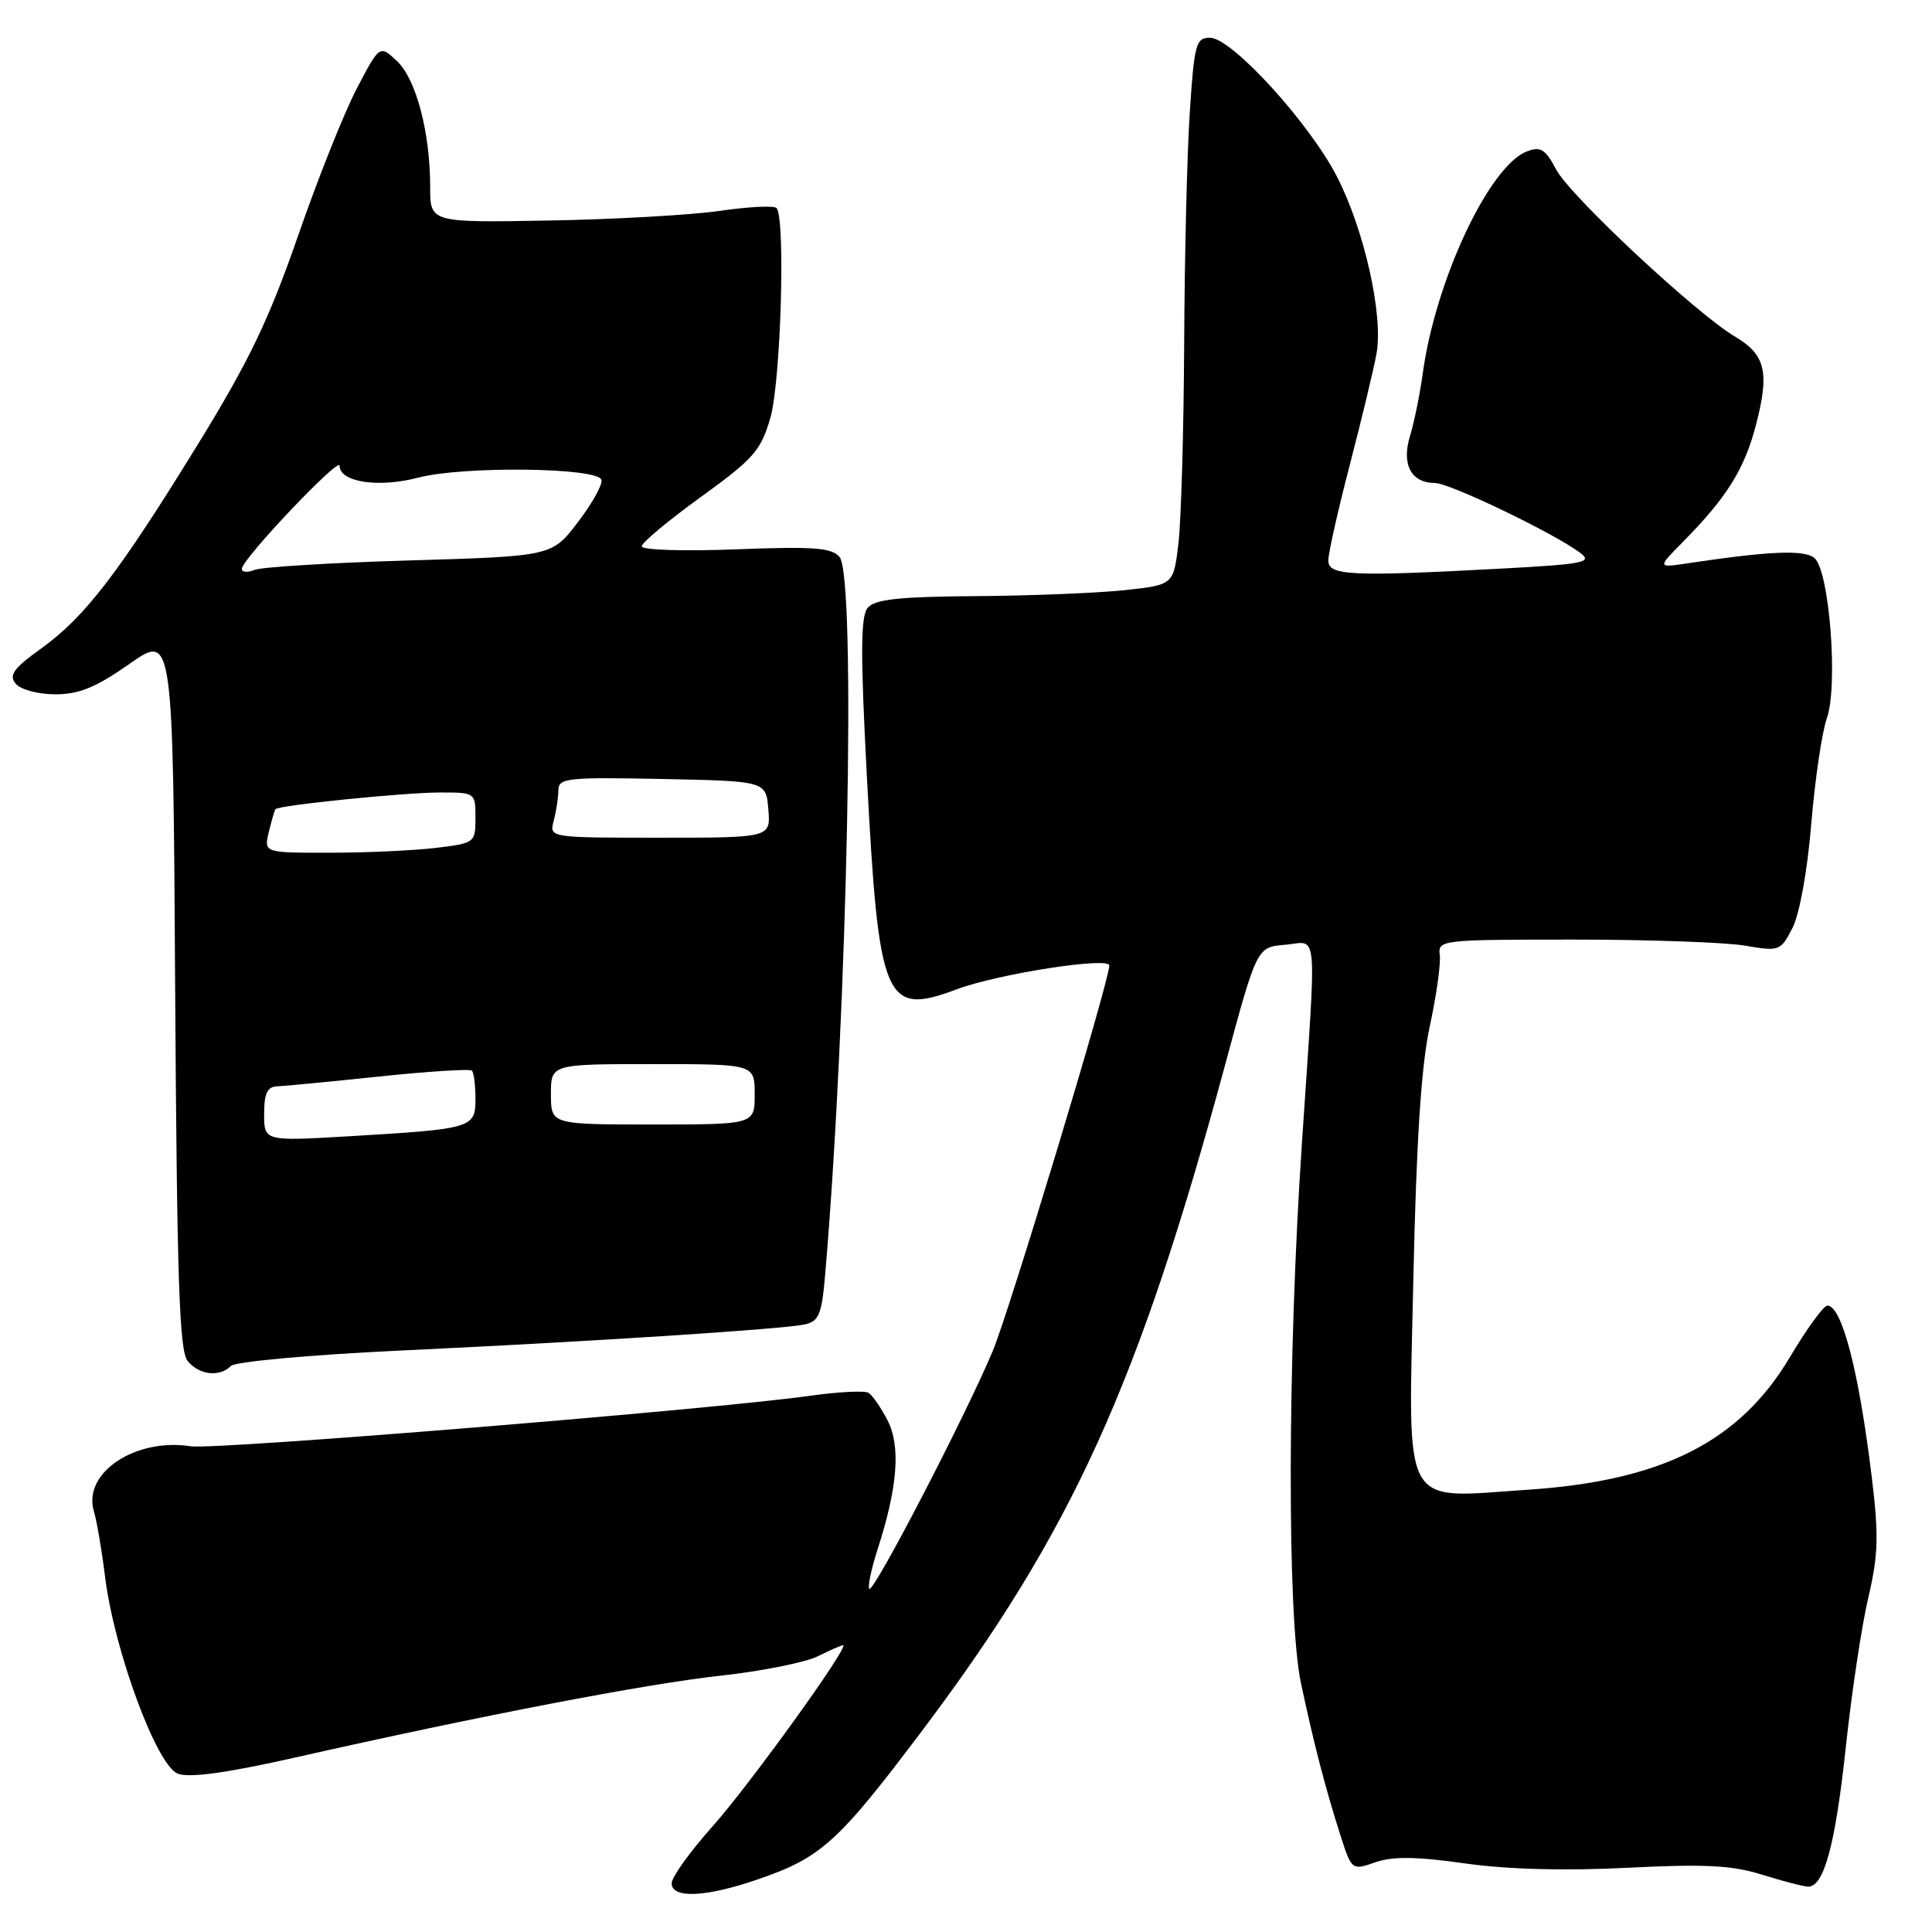 <?xml version="1.0" encoding="UTF-8" standalone="no"?>
<!DOCTYPE svg PUBLIC "-//W3C//DTD SVG 1.1//EN" "http://www.w3.org/Graphics/SVG/1.1/DTD/svg11.dtd" >
<svg xmlns="http://www.w3.org/2000/svg" xmlns:xlink="http://www.w3.org/1999/xlink" version="1.1" viewBox="0 0 256 256">
 <g >
 <path fill="currentColor"
d=" M 100.38 249.04 C 108.85 246.13 111.03 244.15 122.32 229.15 C 142.03 202.94 150.86 183.51 162.36 141.00 C 166.55 125.50 166.55 125.50 170.27 125.19 C 174.72 124.82 174.48 122.01 172.51 151.50 C 170.59 180.00 170.53 214.29 172.38 223.00 C 174.06 230.95 175.64 237.02 177.61 243.18 C 179.11 247.84 179.12 247.85 182.25 246.76 C 184.55 245.96 187.68 246.00 194.10 246.91 C 199.75 247.71 207.36 247.91 215.66 247.49 C 225.92 246.97 229.51 247.16 233.50 248.41 C 236.25 249.27 238.99 249.98 239.59 249.99 C 241.69 250.01 243.20 244.40 244.58 231.50 C 245.34 224.35 246.68 215.45 247.55 211.73 C 248.89 206.04 248.96 203.48 248.02 195.74 C 246.32 181.71 244.06 173.00 242.14 173.00 C 241.64 173.00 239.40 176.07 237.18 179.82 C 230.51 191.03 220.26 196.22 202.41 197.40 C 185.51 198.52 186.61 200.54 187.27 169.72 C 187.67 151.20 188.31 141.31 189.44 136.05 C 190.33 131.95 190.93 127.67 190.78 126.55 C 190.51 124.55 190.93 124.50 208.50 124.50 C 218.40 124.50 228.61 124.86 231.20 125.30 C 235.76 126.08 235.94 126.02 237.50 122.99 C 238.44 121.18 239.49 115.40 240.00 109.19 C 240.49 103.31 241.42 97.02 242.06 95.20 C 243.59 90.89 242.41 75.59 240.42 73.94 C 239.07 72.82 234.49 73.01 223.55 74.65 C 219.60 75.24 219.60 75.24 223.05 71.75 C 228.83 65.88 231.14 62.18 232.67 56.32 C 234.50 49.33 233.94 46.99 229.91 44.61 C 224.75 41.56 208.01 25.92 206.19 22.45 C 204.78 19.78 204.14 19.37 202.35 20.05 C 197.33 21.95 190.19 37.17 188.51 49.57 C 188.14 52.28 187.38 55.98 186.83 57.79 C 185.68 61.54 186.99 64.00 190.14 64.00 C 192.08 64.00 205.96 70.67 209.39 73.26 C 211.07 74.52 209.91 74.75 198.98 75.34 C 178.90 76.42 176.00 76.28 176.01 74.25 C 176.01 73.29 177.30 67.55 178.88 61.50 C 180.45 55.45 182.04 48.85 182.40 46.83 C 183.31 41.75 180.78 30.46 177.14 23.38 C 173.46 16.23 163.19 5.00 160.34 5.00 C 158.47 5.00 158.25 5.82 157.66 14.75 C 157.30 20.11 156.96 33.95 156.91 45.50 C 156.85 57.05 156.51 68.97 156.15 72.00 C 155.50 77.50 155.50 77.50 149.00 78.20 C 145.43 78.58 136.58 78.94 129.34 78.99 C 119.12 79.06 115.91 79.41 114.97 80.54 C 114.03 81.67 114.01 86.65 114.86 102.75 C 116.44 132.82 117.22 134.66 126.77 131.09 C 132.24 129.04 147.01 126.74 146.99 127.94 C 146.97 130.04 133.74 173.77 131.55 179.00 C 127.91 187.68 115.76 211.09 115.19 210.53 C 114.95 210.28 115.44 207.92 116.29 205.29 C 118.95 197.04 119.37 191.62 117.60 188.20 C 116.73 186.51 115.60 184.87 115.09 184.56 C 114.58 184.24 111.09 184.42 107.33 184.95 C 94.48 186.76 28.50 192.14 25.29 191.64 C 17.91 190.49 10.92 195.18 12.44 200.25 C 12.82 201.49 13.49 205.43 13.93 209.00 C 15.17 218.81 20.77 233.96 23.56 235.02 C 25.10 235.61 30.04 234.93 39.16 232.87 C 63.90 227.29 85.44 223.15 95.45 222.04 C 100.92 221.44 106.73 220.28 108.35 219.47 C 109.98 218.66 111.49 218.00 111.71 218.00 C 112.66 218.00 99.33 236.50 94.40 242.02 C 91.43 245.35 89.00 248.73 89.00 249.54 C 89.00 251.60 93.52 251.40 100.38 249.04 Z  M 30.61 180.99 C 31.17 180.43 41.05 179.53 52.56 178.98 C 78.52 177.76 103.80 176.12 106.66 175.49 C 108.52 175.07 108.90 174.13 109.35 168.75 C 112.31 133.97 113.46 76.47 111.25 73.81 C 110.23 72.57 107.83 72.39 97.50 72.79 C 90.55 73.06 85.01 72.88 85.03 72.39 C 85.04 71.90 88.57 68.96 92.87 65.85 C 99.87 60.79 100.83 59.70 102.08 55.35 C 103.47 50.52 104.10 28.78 102.89 27.56 C 102.55 27.22 99.17 27.39 95.39 27.94 C 91.60 28.49 81.41 29.07 72.75 29.22 C 57.00 29.50 57.00 29.50 57.00 24.80 C 57.00 17.55 55.14 10.48 52.60 8.09 C 50.31 5.94 50.31 5.94 47.28 11.72 C 45.61 14.90 42.10 23.72 39.47 31.31 C 35.64 42.35 32.99 47.87 26.26 58.81 C 15.73 75.93 11.26 81.75 5.48 85.91 C 1.79 88.56 1.14 89.46 2.08 90.59 C 2.73 91.38 5.04 92.00 7.33 92.00 C 10.48 92.00 12.72 91.08 17.17 87.96 C 22.93 83.92 22.93 83.92 23.21 131.31 C 23.45 169.68 23.76 179.01 24.87 180.35 C 26.42 182.21 29.09 182.51 30.61 180.99 Z  M 35.00 147.61 C 35.00 144.86 35.42 143.99 36.75 143.94 C 37.71 143.91 43.80 143.32 50.28 142.64 C 56.76 141.96 62.28 141.61 62.53 141.87 C 62.79 142.12 63.00 143.80 63.00 145.59 C 63.00 149.48 62.63 149.59 46.25 150.56 C 35.00 151.22 35.00 151.22 35.00 147.61 Z  M 73.00 145.00 C 73.00 141.00 73.00 141.00 86.50 141.00 C 100.00 141.00 100.00 141.00 100.00 145.00 C 100.00 149.00 100.00 149.00 86.50 149.00 C 73.00 149.00 73.00 149.00 73.00 145.00 Z  M 35.62 110.25 C 35.98 108.74 36.38 107.37 36.50 107.22 C 36.91 106.70 53.48 105.02 58.25 105.01 C 62.98 105.00 63.00 105.02 63.00 108.36 C 63.00 111.67 62.92 111.73 57.75 112.35 C 54.86 112.70 48.55 112.99 43.73 112.99 C 34.96 113.00 34.96 113.00 35.62 110.25 Z  M 73.37 108.75 C 73.70 107.51 73.98 105.70 73.99 104.72 C 74.00 103.09 75.14 102.97 87.75 103.22 C 101.50 103.50 101.50 103.50 101.81 107.25 C 102.12 111.00 102.12 111.00 87.44 111.00 C 72.77 111.00 72.77 111.00 73.37 108.75 Z  M 32.05 75.36 C 32.12 74.02 45.00 60.45 45.00 61.71 C 45.00 63.89 50.15 64.67 55.42 63.29 C 61.38 61.73 79.15 61.94 79.69 63.57 C 79.89 64.16 78.49 66.68 76.59 69.17 C 73.14 73.70 73.14 73.70 54.32 74.26 C 43.97 74.56 34.71 75.13 33.75 75.51 C 32.79 75.90 32.02 75.83 32.05 75.36 Z "/>
</g>
</svg>